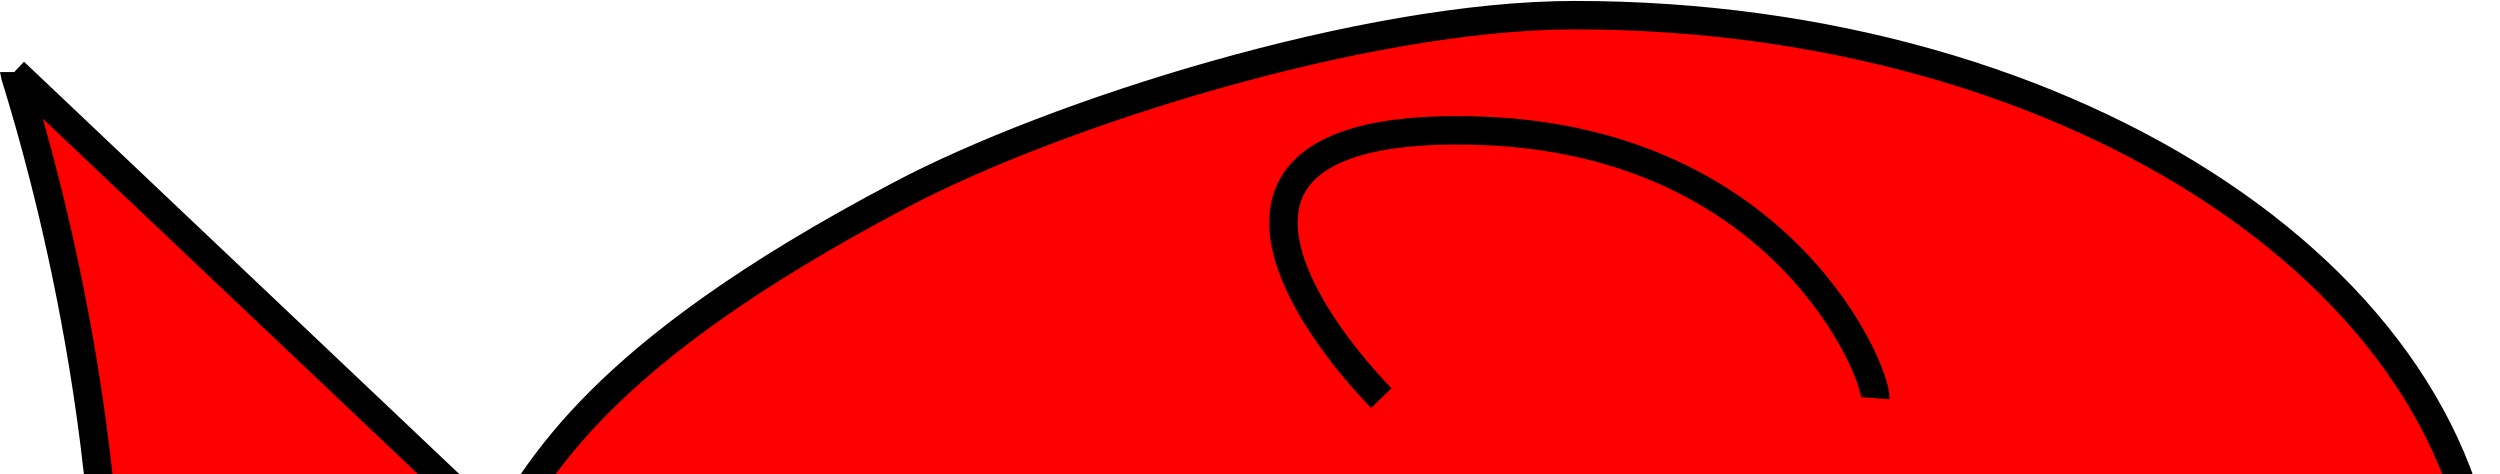 <svg xmlns="http://www.w3.org/2000/svg" version="1.2" baseProfile="tiny" x="0" y="0" width="263.7" height="50" overflow="inherit" xml:space="preserve" preserveAspectRatio="xMinYMin meet">
  <g id="fish">
    <path fill="#FF0000" d="M187.4 128.6c42.8-6.5 74.8-32.1 74.8-62.8 0-35.5-43-64.4-96.1-64.4-22.2 0-55 10.4-71.2 19C62.4 37.7 57 49.6 52.7 56.1L1.5 7.6c0 0.4 10.1 29.6 10 63.1C11.5 87.4 7.2 123.5 1.5 144.9l55.6-47.8c-2.3-3.5 13.1 9.2 45.3 22.7 12.4 5.2 27.7 8.3 43.7 9.6 6.6 0.6 13.3 0.8 20 0.8C173.4 130.2 180.5 129.7 187.4 128.6z"/>
    <path fill="#FF0000" d="M187.4 128.7l0-0.1c-6.9 1-14 1.6-21.3 1.6-6.7 0-13.4-0.3-20-0.8l-0.1 0.8c-6.6 3.8-10.7 9.2-21.4 18.4C152.9 154.1 175.1 141.3 187.4 128.7z"/>
    <path fill="none" stroke="#000000" stroke-width="3" stroke-miterlimit="10" d="M52.7 56.1c4.4-6.4 9.7-18.4 42.2-35.5 16.2-8.6 49-19 71.2-19 53.1 0 96.1 28.8 96.1 64.4 0 30.6-32 56.3-74.8 62.8-6.9 1-14 1.6-21.3 1.6-6.7 0-13.4-0.3-20-0.8-16-1.3-31.3-4.4-43.6-9.6C70.2 106.3 54.9 93.6 57.1 97.1"/>
    <line fill="none" stroke="#000000" stroke-width="3" stroke-miterlimit="10" x1="1.5" y1="144.9" x2="57.1" y2="97.1"/>
    <line fill="none" stroke="#000000" stroke-width="3" stroke-miterlimit="10" x1="1.5" y1="7.6" x2="52.7" y2="56.1"/>
    <path fill="none" stroke="#000000" stroke-width="3" stroke-miterlimit="10" d="M1.5 144.9c5.7-21.4 10-57.6 10-74.2C11.6 37.3 1.5 8 1.5 7.6c0 0 0 0 0 0"/>
    <path fill="none" stroke="#000000" stroke-width="3" stroke-miterlimit="10" d="M124.6 148.6c28.4 5.5 50.5-7.3 62.9-19.9"/>
    <path fill="none" stroke="#000000" stroke-width="3" stroke-miterlimit="10" d="M146 130.2c-6.6 3.8-10.7 9.2-21.4 18.4"/>
    <path fill="none" stroke="#000000" stroke-width="3" stroke-miterlimit="10" d="M197.8 42c0.2-2.6-9.6-27-41.4-28.2-31.8-1.2-20.7 17.8-10.7 28.2"/>
    <path fill="none" stroke="#000000" stroke-width="3" stroke-miterlimit="10" d="M160.5 103.9c15.9-4.9 20.8-15.5 20.1-26.4"/>
    <path fill="none" stroke="#000000" stroke-width="3" stroke-miterlimit="10" d="M174.4 104.5c15.9-4.9 20.8-15.5 20.1-26.3"/>
    <path fill="none" stroke="#000000" stroke-width="3" stroke-miterlimit="10" d="M147.4 103.9c15.9-4.9 20.8-15.5 20.1-26.4"/>
    <line fill="none" stroke="#000000" stroke-width="3" stroke-miterlimit="10" x1="212.5" y1="52" x2="254.5" y2="52"/>
    <line fill="none" stroke="#000000" stroke-width="3" stroke-miterlimit="10" x1="215.5" y1="86.9" x2="233.5" y2="72.5"/>
    <line fill="none" stroke="#000000" stroke-width="3" stroke-miterlimit="10" x1="215.5" y1="72.5" x2="233.5" y2="86.9"/>
  </g>
</svg>

